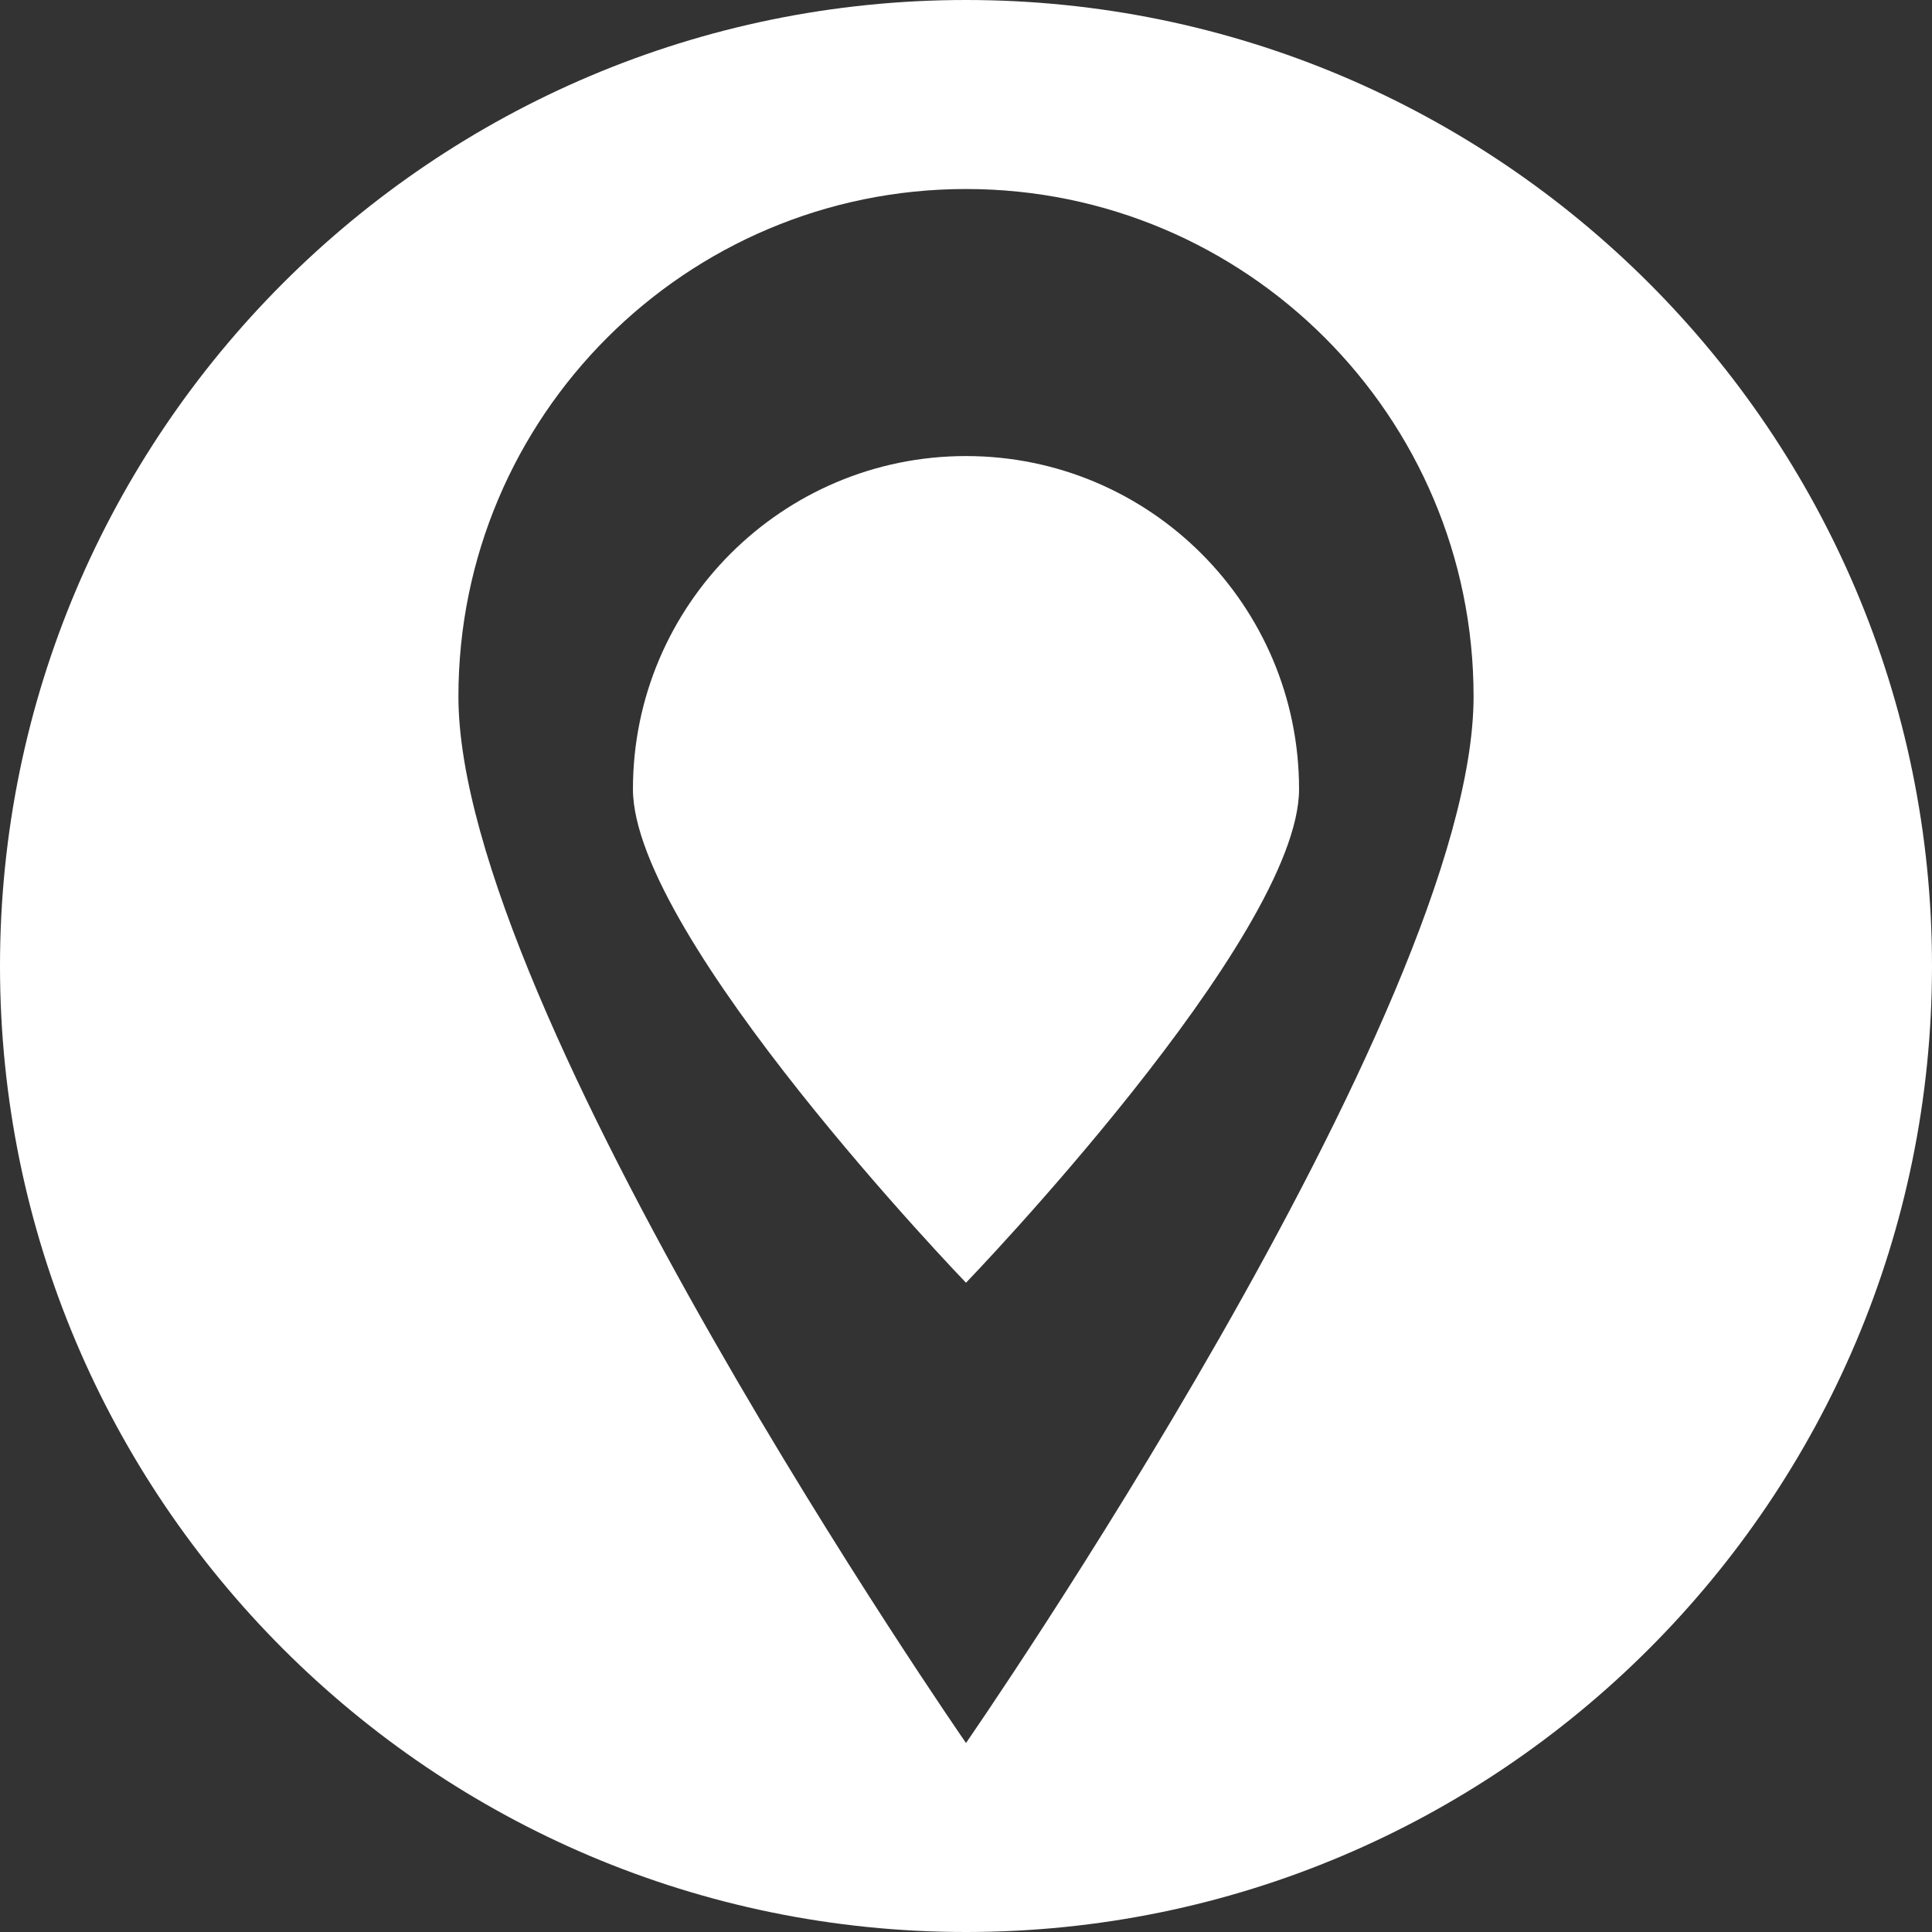 <?xml version="1.0" encoding="UTF-8" standalone="no"?><!DOCTYPE svg PUBLIC "-//W3C//DTD SVG 1.1//EN" "http://www.w3.org/Graphics/SVG/1.1/DTD/svg11.dtd"><svg width="100%" height="100%" viewBox="0 0 18 18" version="1.1" xmlns="http://www.w3.org/2000/svg" xmlns:xlink="http://www.w3.org/1999/xlink" xml:space="preserve" style="fill-rule:evenodd;clip-rule:evenodd;stroke-linejoin:round;stroke-miterlimit:1.414;"><rect x="0" y="0" width="18" height="18" fill="#333333" stroke="none"/><g><path d="M9,0c4.967,0 9,4.033 9,9c0,4.967 -4.033,9 -9,9c-4.967,0 -9,-4.033 -9,-9c0,-4.967 4.033,-9 9,-9Zm0,16.239c0,0 4.729,-6.825 4.729,-9.75c0,-2.61 -2.119,-4.728 -4.729,-4.728c-2.61,0 -4.729,2.118 -4.729,4.728c0,2.925 4.729,9.75 4.729,9.75Z" style="fill:#fff;"/><path d="M9,11.951c0,0 3.103,-3.219 3.103,-4.599c0,-1.712 -1.39,-3.103 -3.103,-3.103c-1.713,0 -3.103,1.391 -3.103,3.103c0,1.38 3.103,4.599 3.103,4.599Z" style="fill:#fff;"/></g></svg>